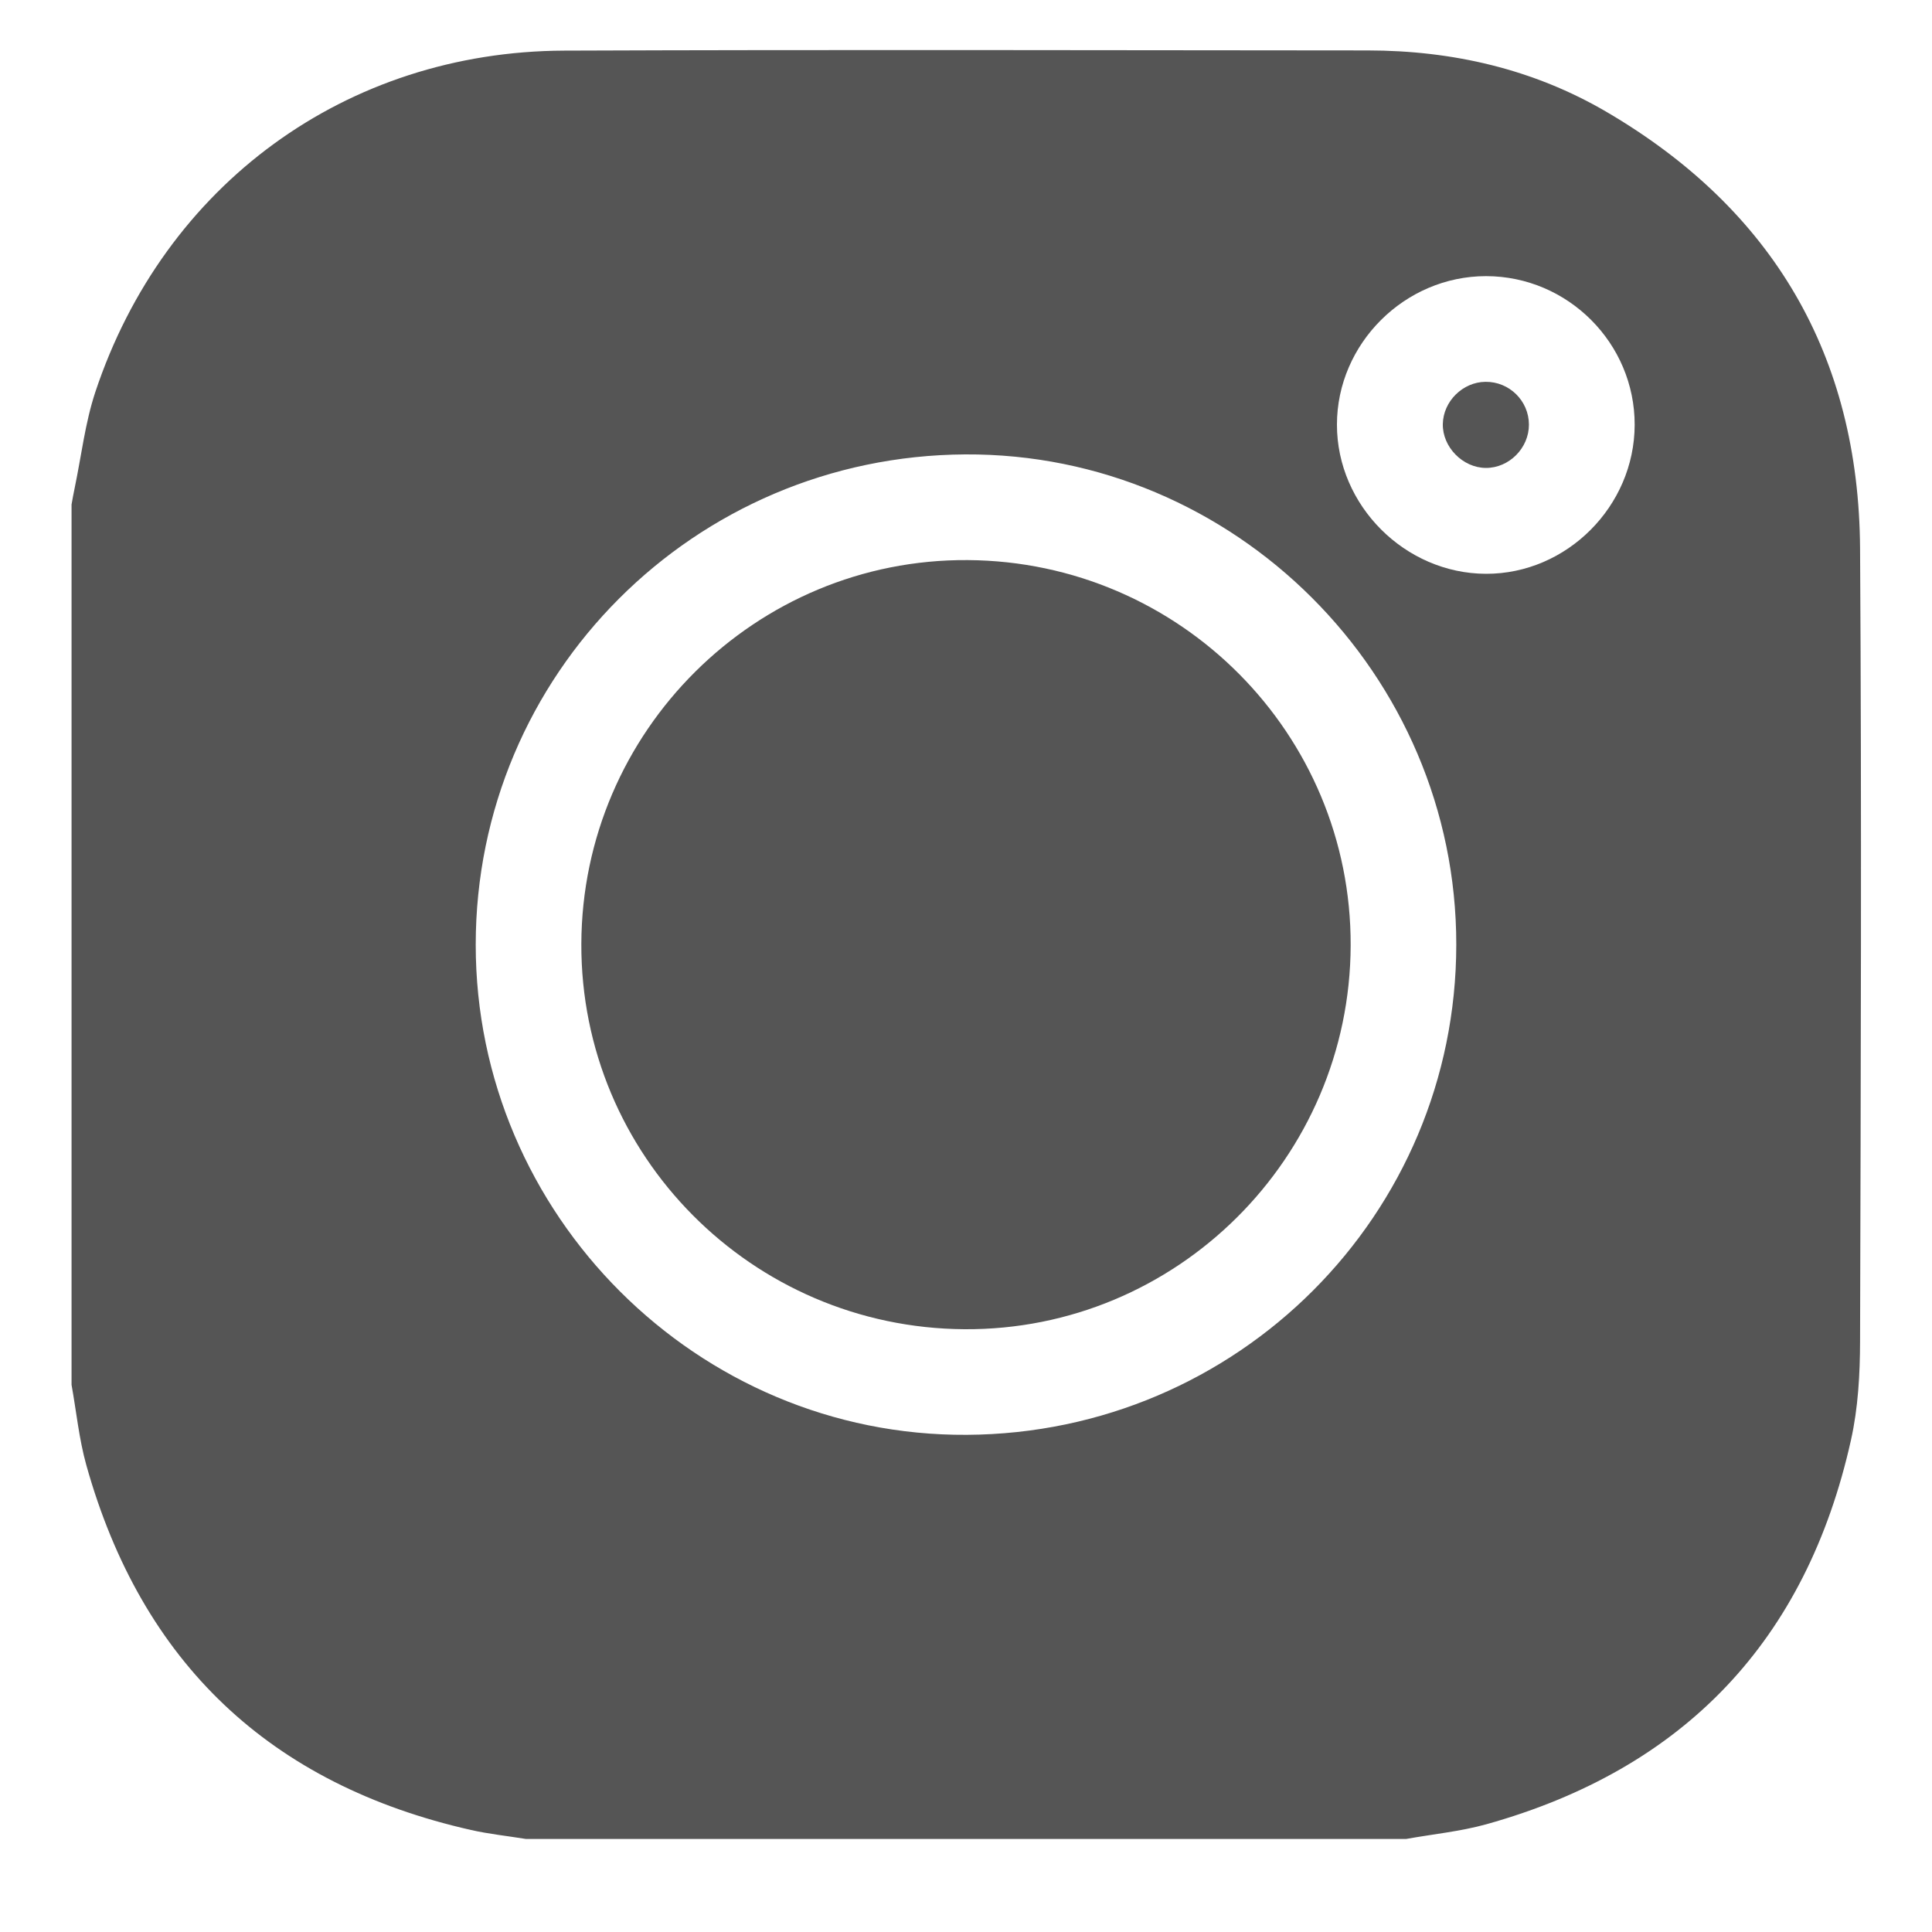 <svg width="30" height="30" viewBox="0 0 30 30" fill="none" xmlns="http://www.w3.org/2000/svg">
<path d="M28.883 8.516C28.864 5.522 27.529 3.25 24.947 1.738C23.81 1.072 22.554 0.784 21.236 0.783C17.078 0.78 12.92 0.77 8.762 0.786C5.377 0.799 2.55 2.865 1.479 6.091C1.322 6.567 1.264 7.076 1.161 7.57C1.142 7.658 1.127 7.746 1.111 7.834V21.503C1.186 21.919 1.227 22.344 1.34 22.749C2.201 25.824 4.199 27.712 7.314 28.416C7.593 28.479 7.881 28.509 8.164 28.555H21.836C22.253 28.48 22.678 28.439 23.084 28.326C26.155 27.466 28.049 25.471 28.742 22.36C28.853 21.862 28.882 21.338 28.883 20.825C28.894 16.722 28.909 12.619 28.883 8.516ZM15.012 22.28C10.83 22.304 7.385 18.864 7.387 14.667C7.389 10.474 10.778 7.08 14.988 7.056C19.17 7.033 22.616 10.472 22.613 14.669C22.611 18.862 19.222 22.256 15.012 22.28ZM23.073 8.91C21.816 8.906 20.759 7.848 20.76 6.594C20.76 5.336 21.813 4.287 23.076 4.288C24.346 4.289 25.386 5.33 25.383 6.598C25.38 7.861 24.328 8.914 23.073 8.91Z" fill="#555555"/>
<path d="M20.973 14.681C20.962 17.984 18.266 20.662 14.974 20.64C11.677 20.618 9.016 17.942 9.027 14.656C9.038 11.353 11.735 8.675 15.027 8.697C18.324 8.719 20.984 11.396 20.973 14.681Z" fill="#555555"/>
<path d="M23.741 6.592C23.743 6.957 23.433 7.268 23.072 7.266C22.714 7.264 22.398 6.942 22.404 6.585C22.41 6.234 22.711 5.933 23.065 5.929C23.435 5.924 23.74 6.223 23.741 6.592Z" fill="#555555"/>
</svg>
